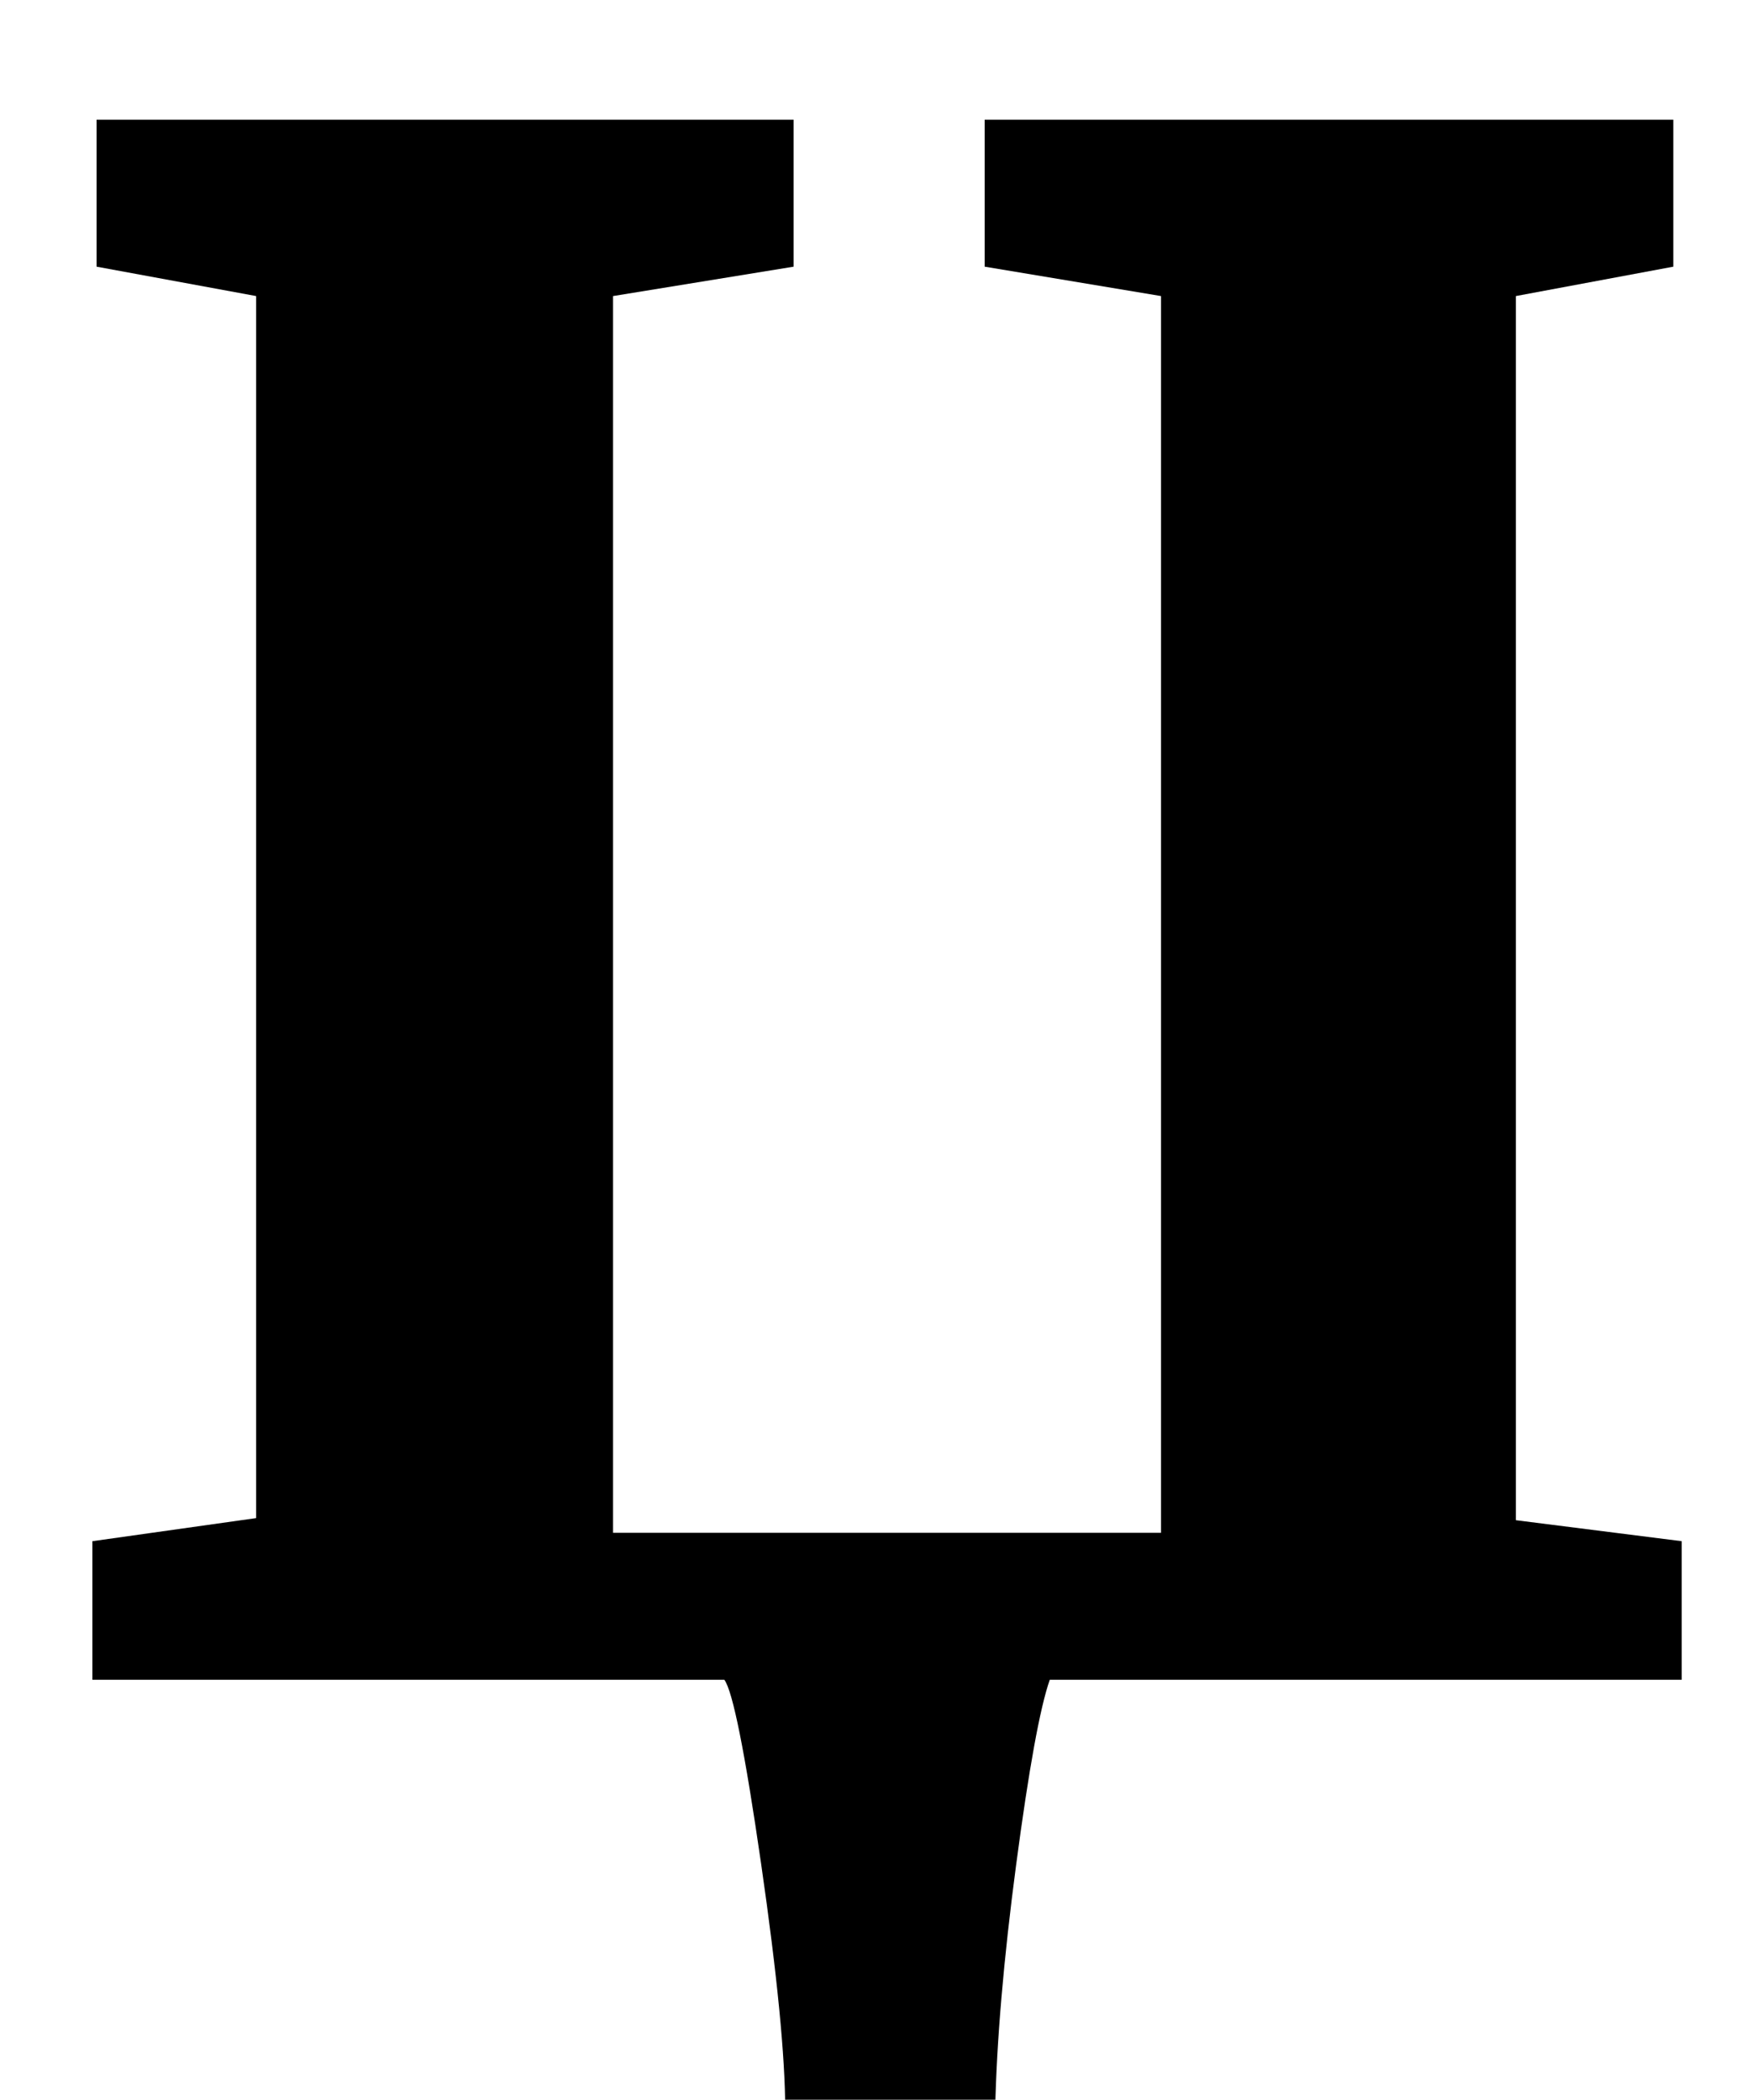 <?xml version="1.0" standalone="no"?>
<!DOCTYPE svg PUBLIC "-//W3C//DTD SVG 1.1//EN" "http://www.w3.org/Graphics/SVG/1.1/DTD/svg11.dtd" >
<svg xmlns="http://www.w3.org/2000/svg" xmlns:xlink="http://www.w3.org/1999/xlink" version="1.1" viewBox="-10 0 834 1000">
  <g transform="matrix(1 0 0 -1 0 800)">
   <path fill="currentColor"
d="M474 -88q-9 -68 -10 -117h-100q0 38 -11.5 117.5t-17.5 87.5h-301v66l78 11v582l-76 14v70h332v-70l-86 -14v-589h261v589l-84 14v70h328v-70l-75 -14v-583l79 -10v-66h-301q-7 -20 -16 -88z" />
  </g>

</svg>
